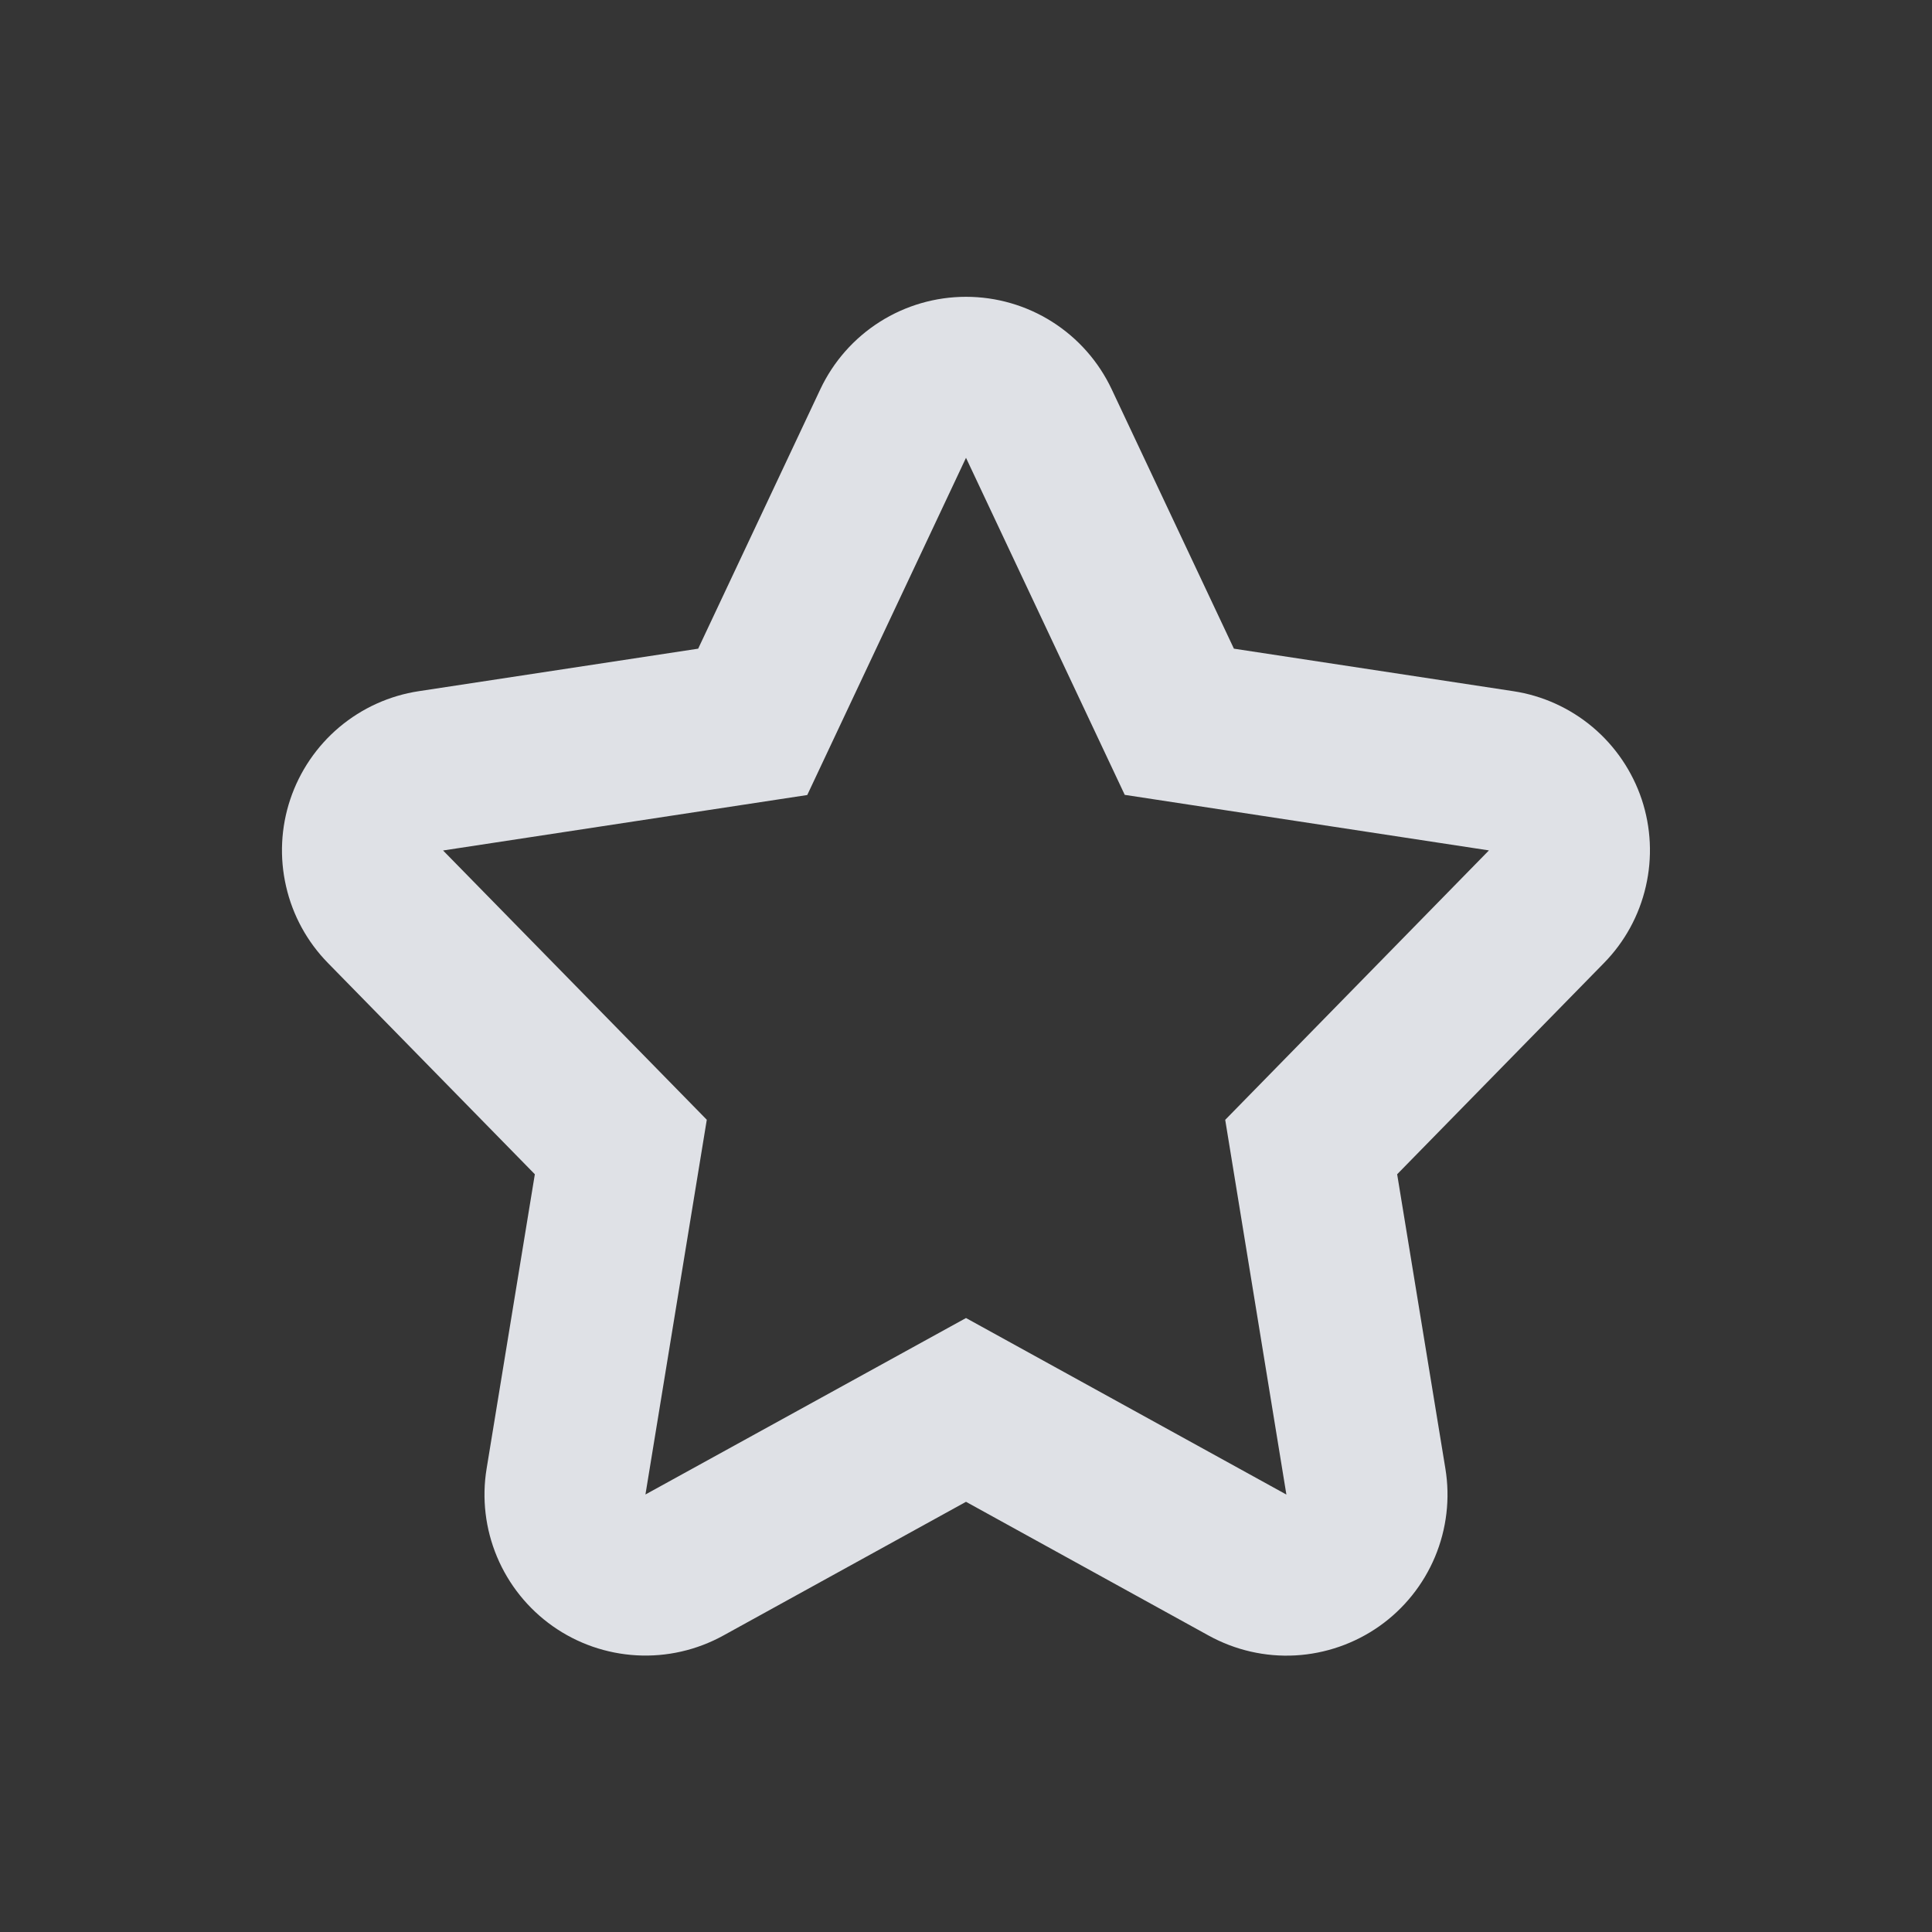 <svg width="24" height="24" viewBox="0 0 24 24" fill="none" xmlns="http://www.w3.org/2000/svg">
<rect x="0" y="0" width="24" height="24" fill="#333333" stroke="none"/>
<rect width="24" height="24" fill="white" fill-opacity="0.01"/>
<path d="M12 16.373L15.98 18.566L15.22 13.911L18.496 10.564L13.972 9.874L12 5.687L10.028 9.876L5.504 10.565L8.78 13.91L8.018 18.565L12 16.373ZM12 18.656L8.984 20.318C8.655 20.499 8.282 20.584 7.908 20.563C7.533 20.542 7.172 20.417 6.865 20.2C6.559 19.984 6.319 19.685 6.174 19.339C6.029 18.993 5.984 18.613 6.045 18.243L6.644 14.587L4.074 11.963C3.816 11.7 3.636 11.371 3.554 11.012C3.471 10.653 3.489 10.278 3.606 9.929C3.723 9.58 3.934 9.27 4.215 9.033C4.497 8.796 4.839 8.641 5.203 8.586L8.673 8.058L10.191 4.834C10.353 4.491 10.609 4.201 10.929 3.998C11.249 3.795 11.621 3.687 12 3.687C12.379 3.687 12.751 3.795 13.071 3.998C13.391 4.201 13.647 4.491 13.809 4.834L15.328 8.058L18.798 8.586C19.162 8.641 19.503 8.796 19.785 9.033C20.067 9.271 20.277 9.581 20.394 9.93C20.51 10.279 20.528 10.654 20.445 11.012C20.363 11.371 20.183 11.7 19.925 11.963L17.356 14.587L17.955 18.243C18.016 18.613 17.971 18.994 17.826 19.34C17.681 19.686 17.441 19.985 17.135 20.201C16.828 20.417 16.466 20.543 16.092 20.564C15.717 20.585 15.344 20.499 15.015 20.318L12 18.656Z" fill="#DFE1E6"/>
</svg>
